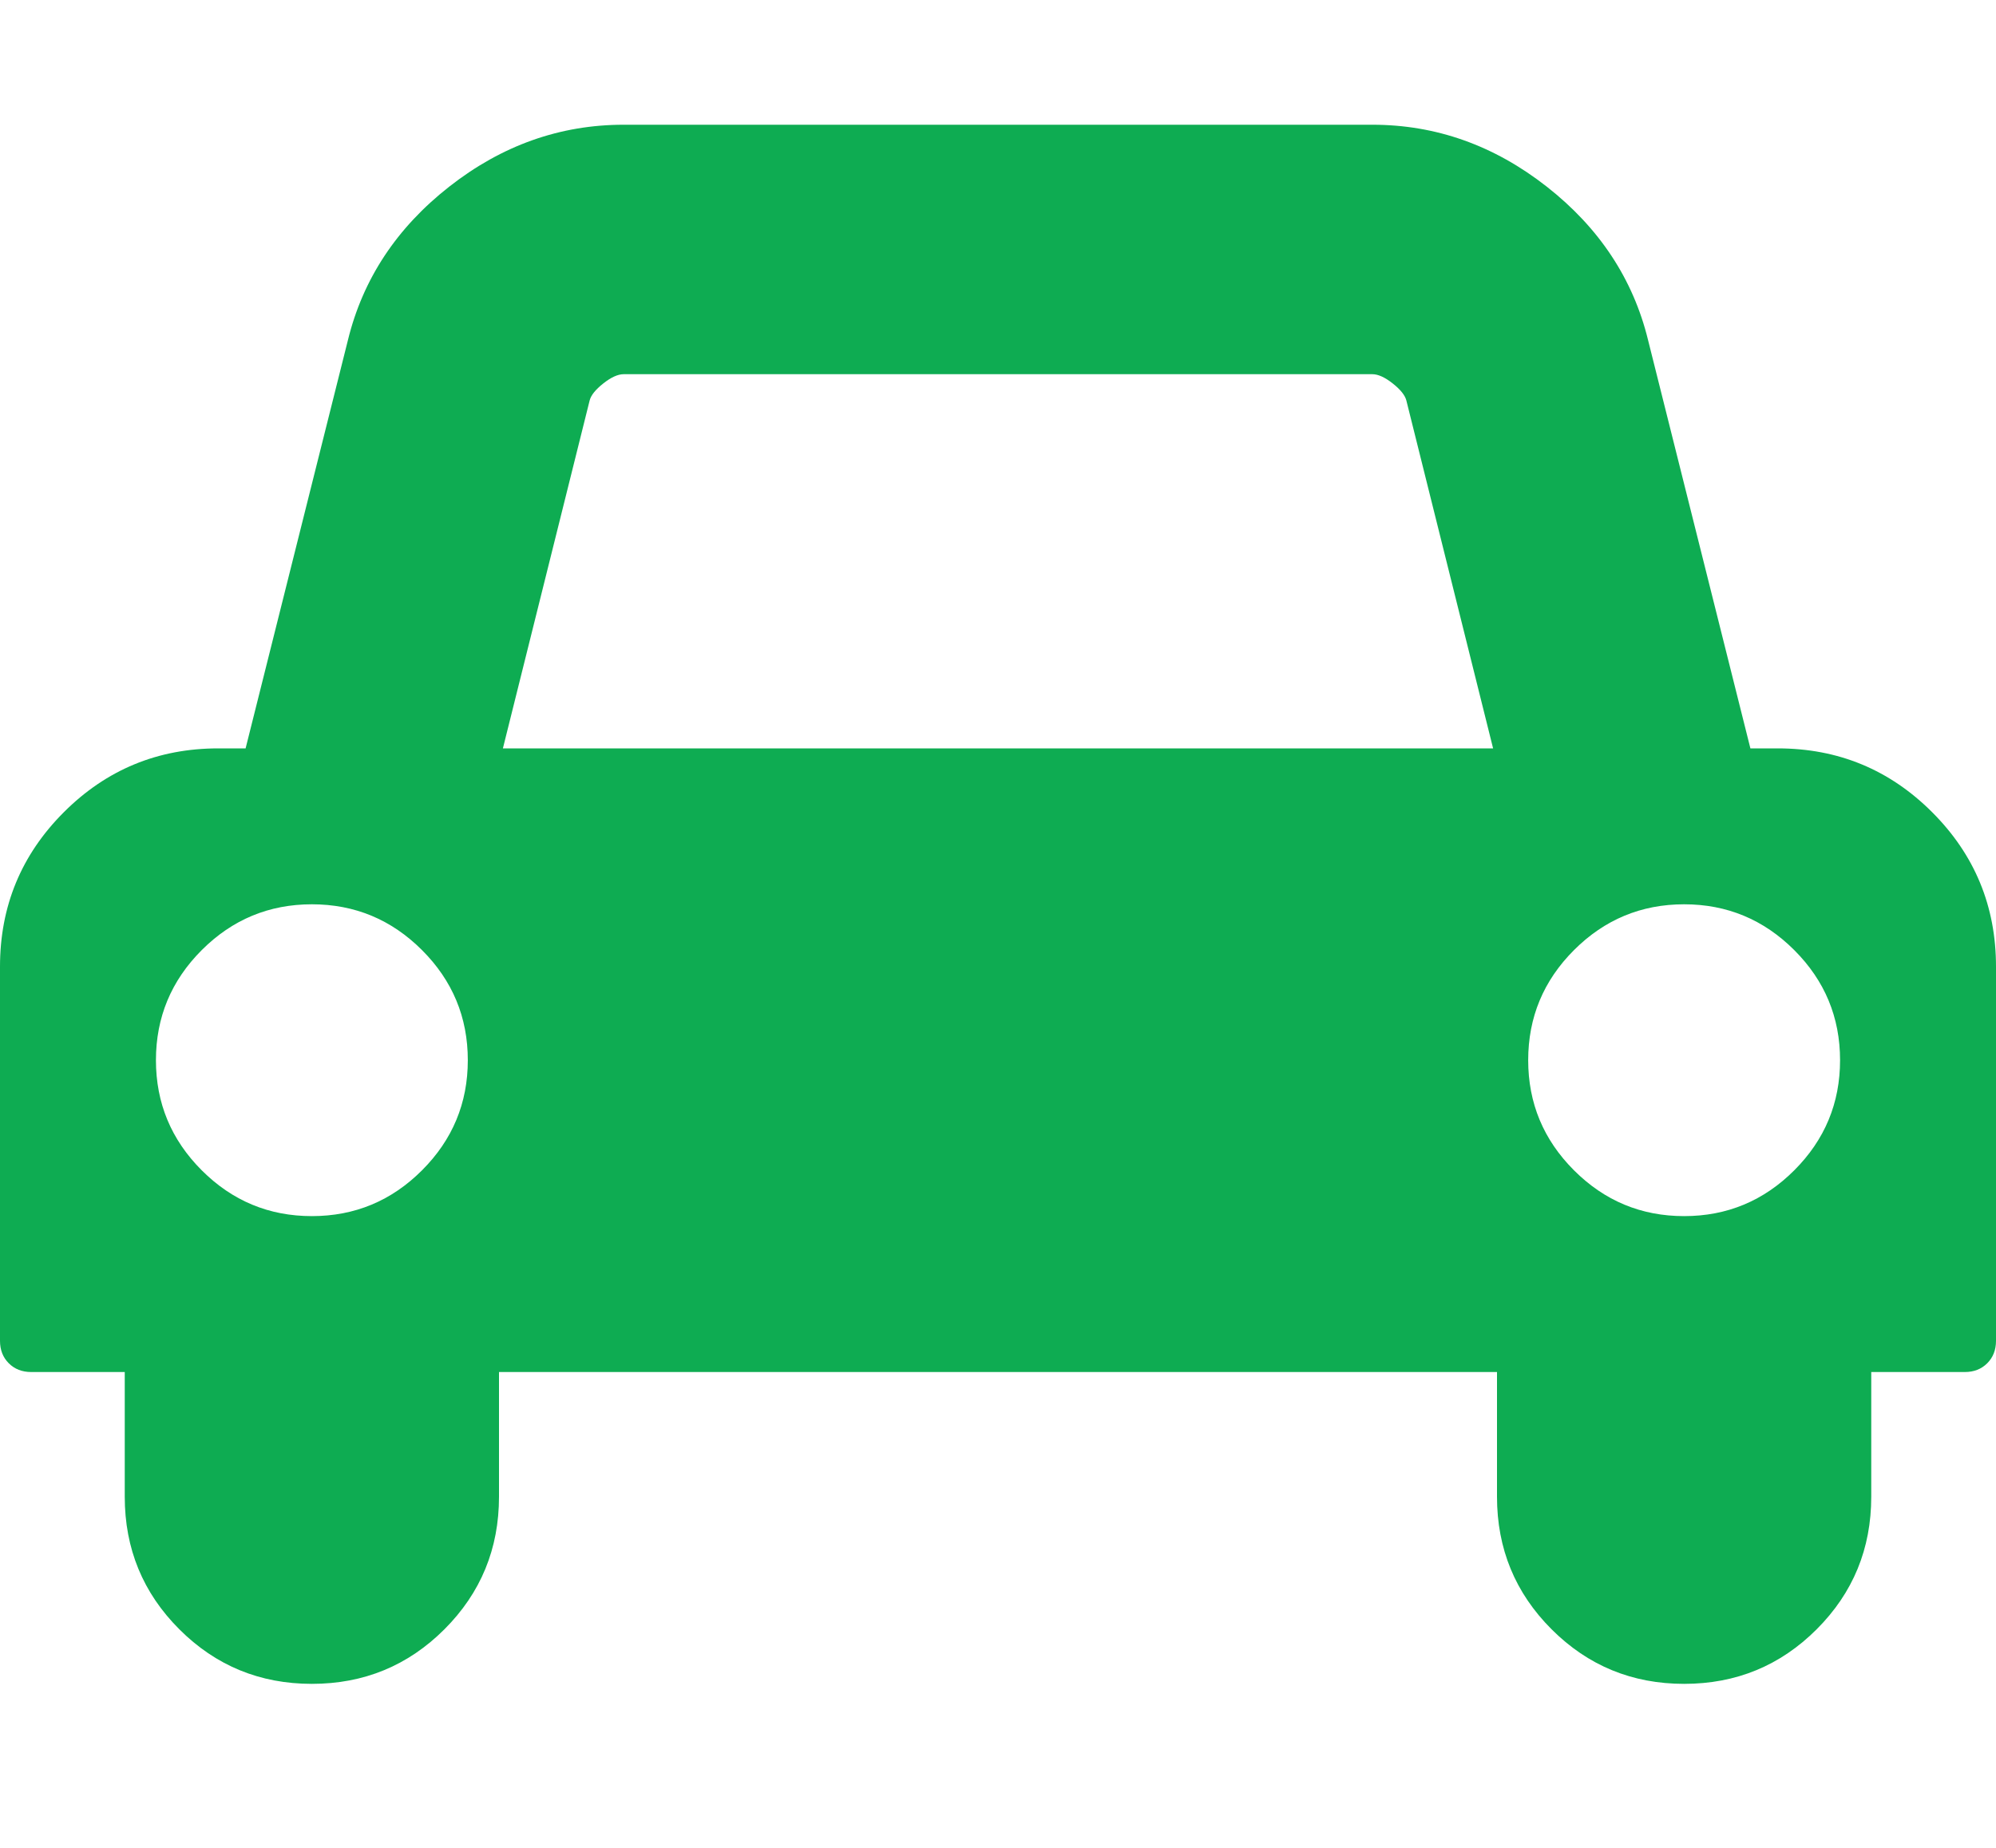 <svg xmlns="http://www.w3.org/2000/svg" width="100%" height="100%" preserveAspectRatio="none" viewBox="0 0 2048 1896.083" class="" fill="rgba(14, 172, 82, 1)"> <path d="M480 1088q0-66-47-113t-113-47-113 47-47 113 47 113 113 47 113-47 47-113zm36-320h1016l-89-357q-2-8-14-17.5t-21-9.5H640q-9 0-21 9.5T605 411zm1372 320q0-66-47-113t-113-47-113 47-47 113 47 113 113 47 113-47 47-113zm160-96v384q0 14-9 23t-23 9h-96v128q0 80-56 136t-136 56-136-56-56-136v-128H512v128q0 80-56 136t-136 56-136-56-56-136v-128H32q-14 0-23-9t-9-23V992q0-93 65.5-158.5T224 768h28l105-419q23-94 104-157.5T640 128h768q98 0 179 63.5T1691 349l105 419h28q93 0 158.5 65.5T2048 992z"></path> </svg>